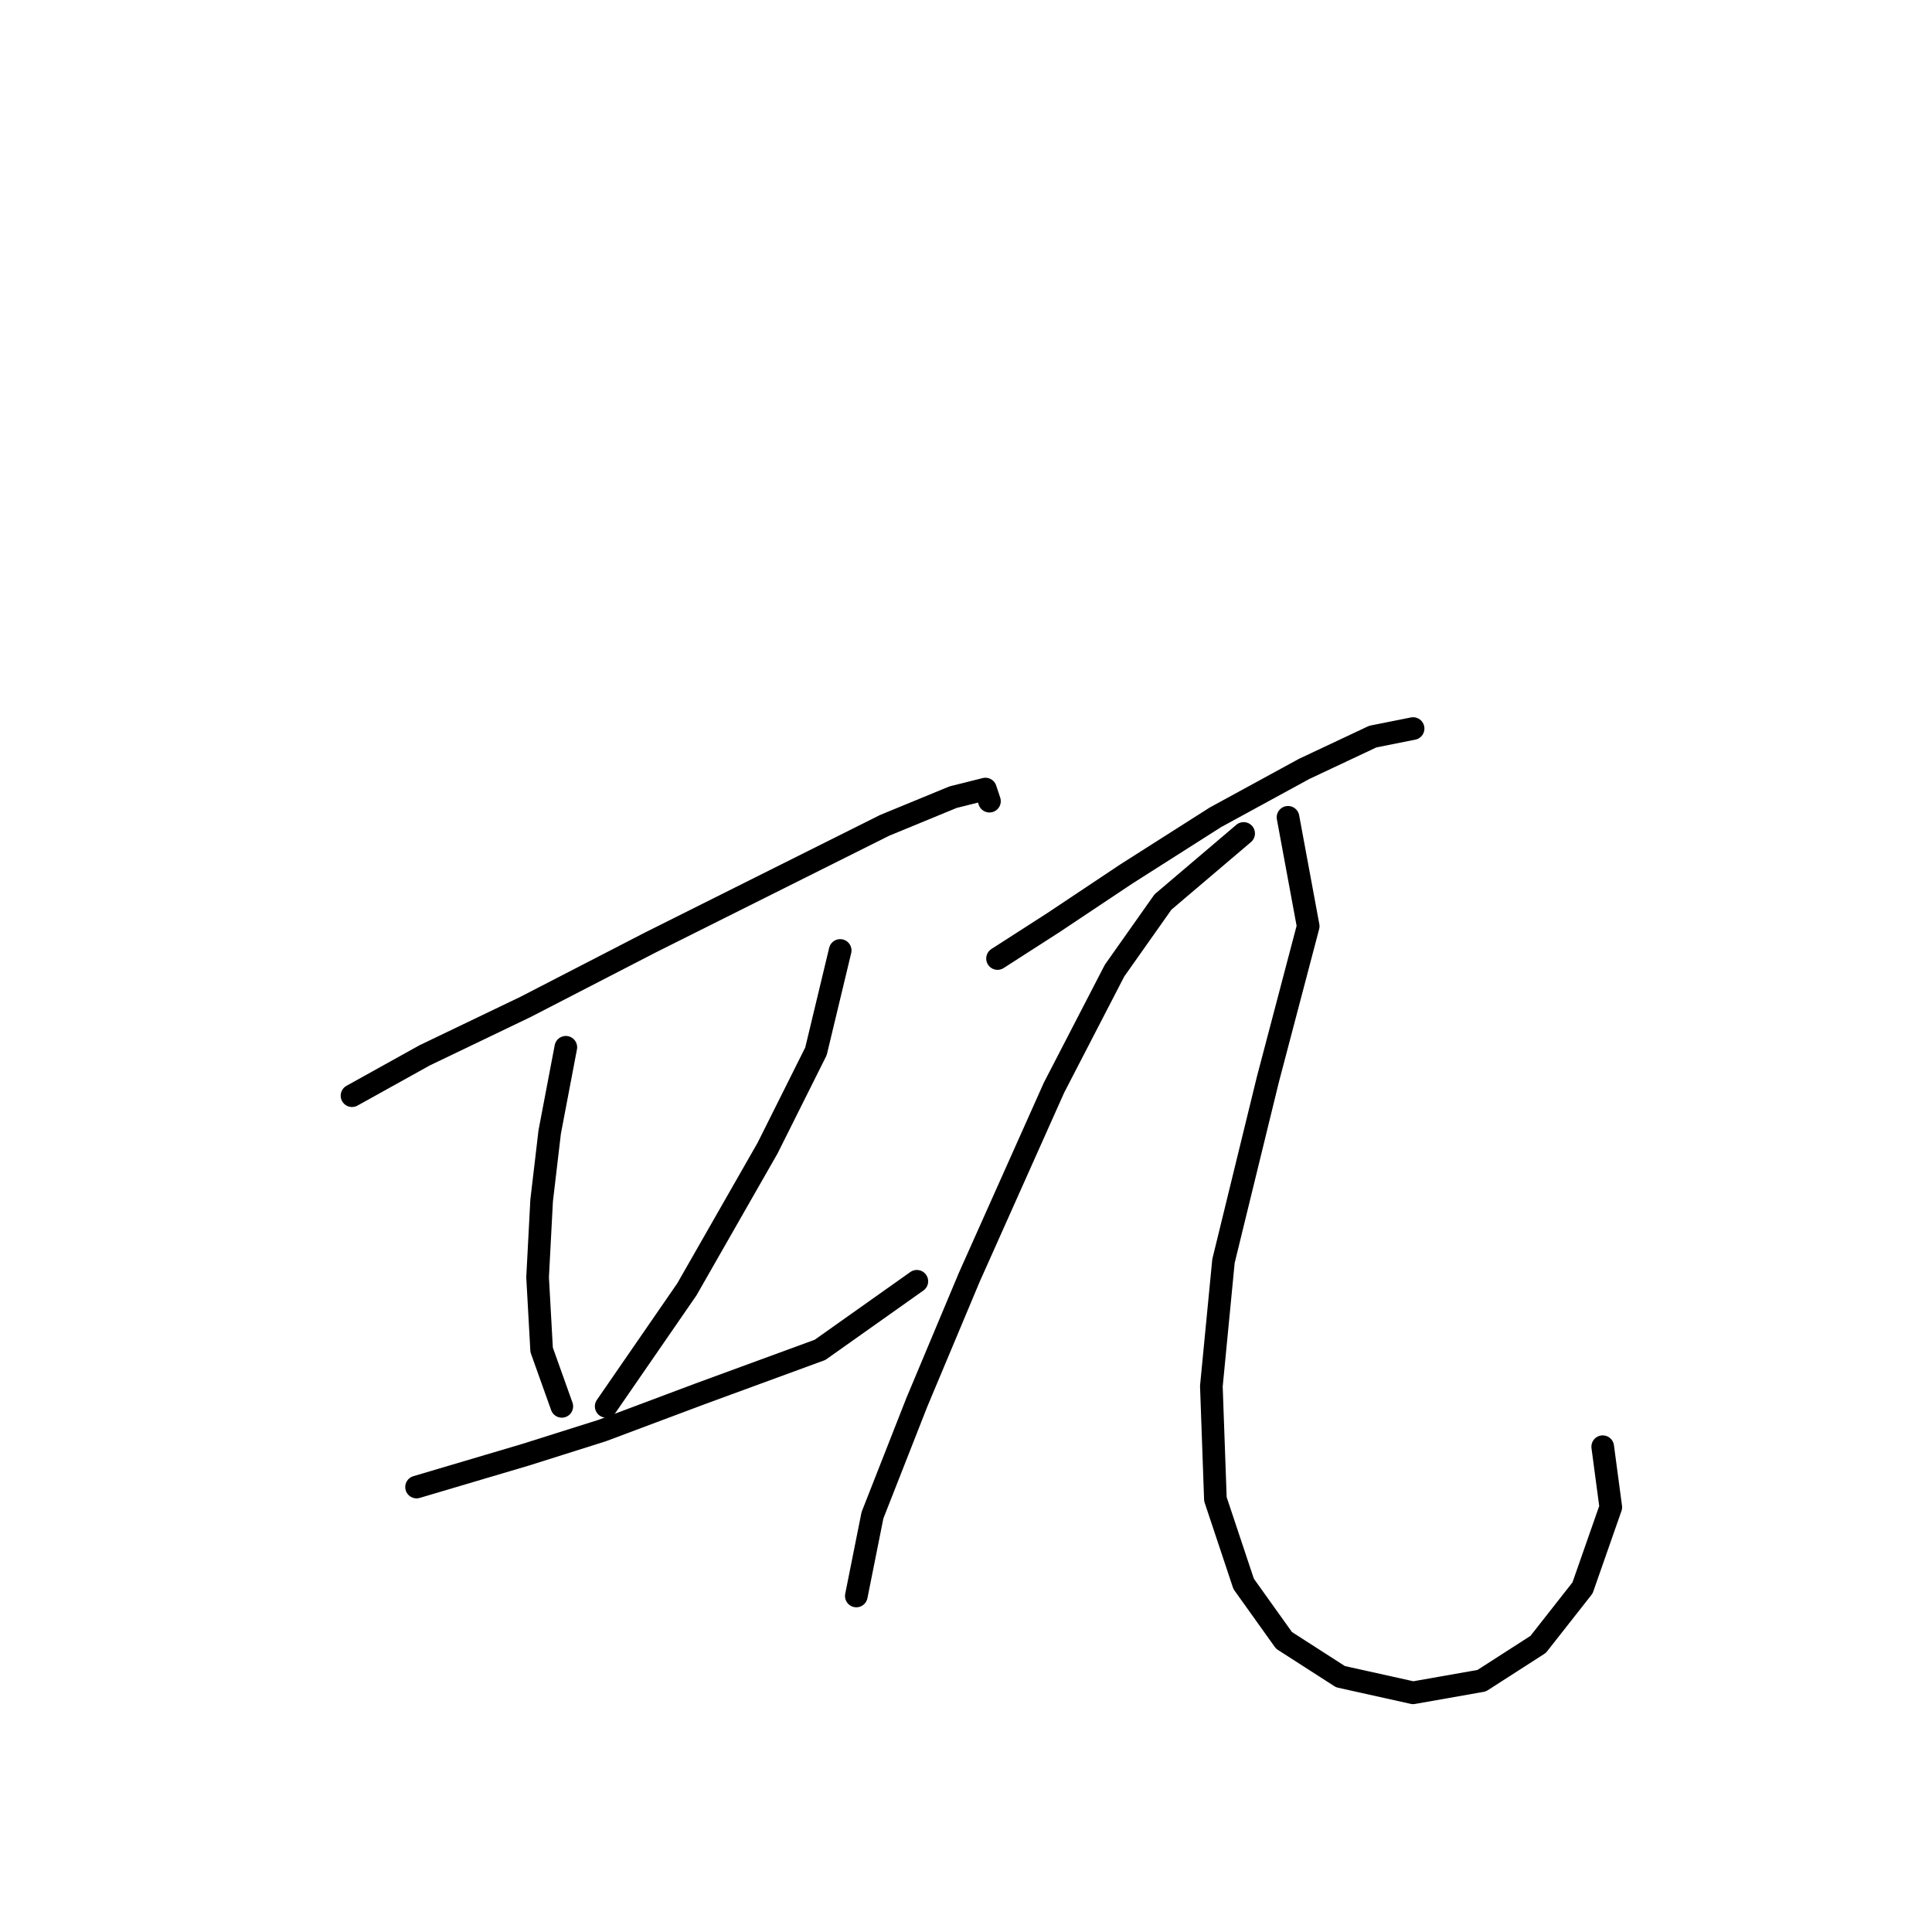<?xml version="1.0" standalone="no"?>
    <svg width="256" height="256" xmlns="http://www.w3.org/2000/svg" version="1.1">
    <polyline stroke="black" stroke-width="3" stroke-linecap="round" fill="transparent" stroke-linejoin="round" points="46.643 145.185 56.266 139.839 69.63 133.424 86.203 124.87 103.31 116.317 117.21 109.367 126.298 105.625 130.575 104.556 131.109 106.159 131.109 106.159 " />
        <polyline stroke="black" stroke-width="3" stroke-linecap="round" fill="transparent" stroke-linejoin="round" points="74.976 138.77 72.838 149.996 71.769 159.085 71.234 169.242 71.769 178.865 74.442 186.349 74.442 186.349 " />
        <polyline stroke="black" stroke-width="3" stroke-linecap="round" fill="transparent" stroke-linejoin="round" points="111.329 125.94 108.121 139.304 101.706 152.135 91.014 170.846 80.322 186.349 80.322 186.349 " />
        <polyline stroke="black" stroke-width="3" stroke-linecap="round" fill="transparent" stroke-linejoin="round" points="55.196 197.041 69.63 192.764 79.788 189.557 92.618 184.745 108.656 178.865 121.486 169.777 121.486 169.777 " />
        <polyline stroke="black" stroke-width="3" stroke-linecap="round" fill="transparent" stroke-linejoin="round" points="132.178 127.009 139.663 122.197 149.285 115.782 161.047 108.298 172.808 101.883 181.896 97.606 187.242 96.537 187.242 96.537 " />
        <polyline stroke="black" stroke-width="3" stroke-linecap="round" fill="transparent" stroke-linejoin="round" points="164.789 110.436 154.097 119.524 147.682 128.613 139.663 144.116 128.436 169.242 121.486 185.814 115.606 200.783 113.467 211.475 113.467 211.475 " />
        <polyline stroke="black" stroke-width="3" stroke-linecap="round" fill="transparent" stroke-linejoin="round" points="170.669 108.298 173.342 122.732 167.996 143.047 162.116 167.104 160.512 183.676 161.047 198.645 164.789 209.871 170.135 217.356 177.619 222.167 187.242 224.305 196.33 222.702 203.814 217.89 209.695 210.406 213.437 199.714 212.368 191.695 212.368 191.695 " />
        </svg>